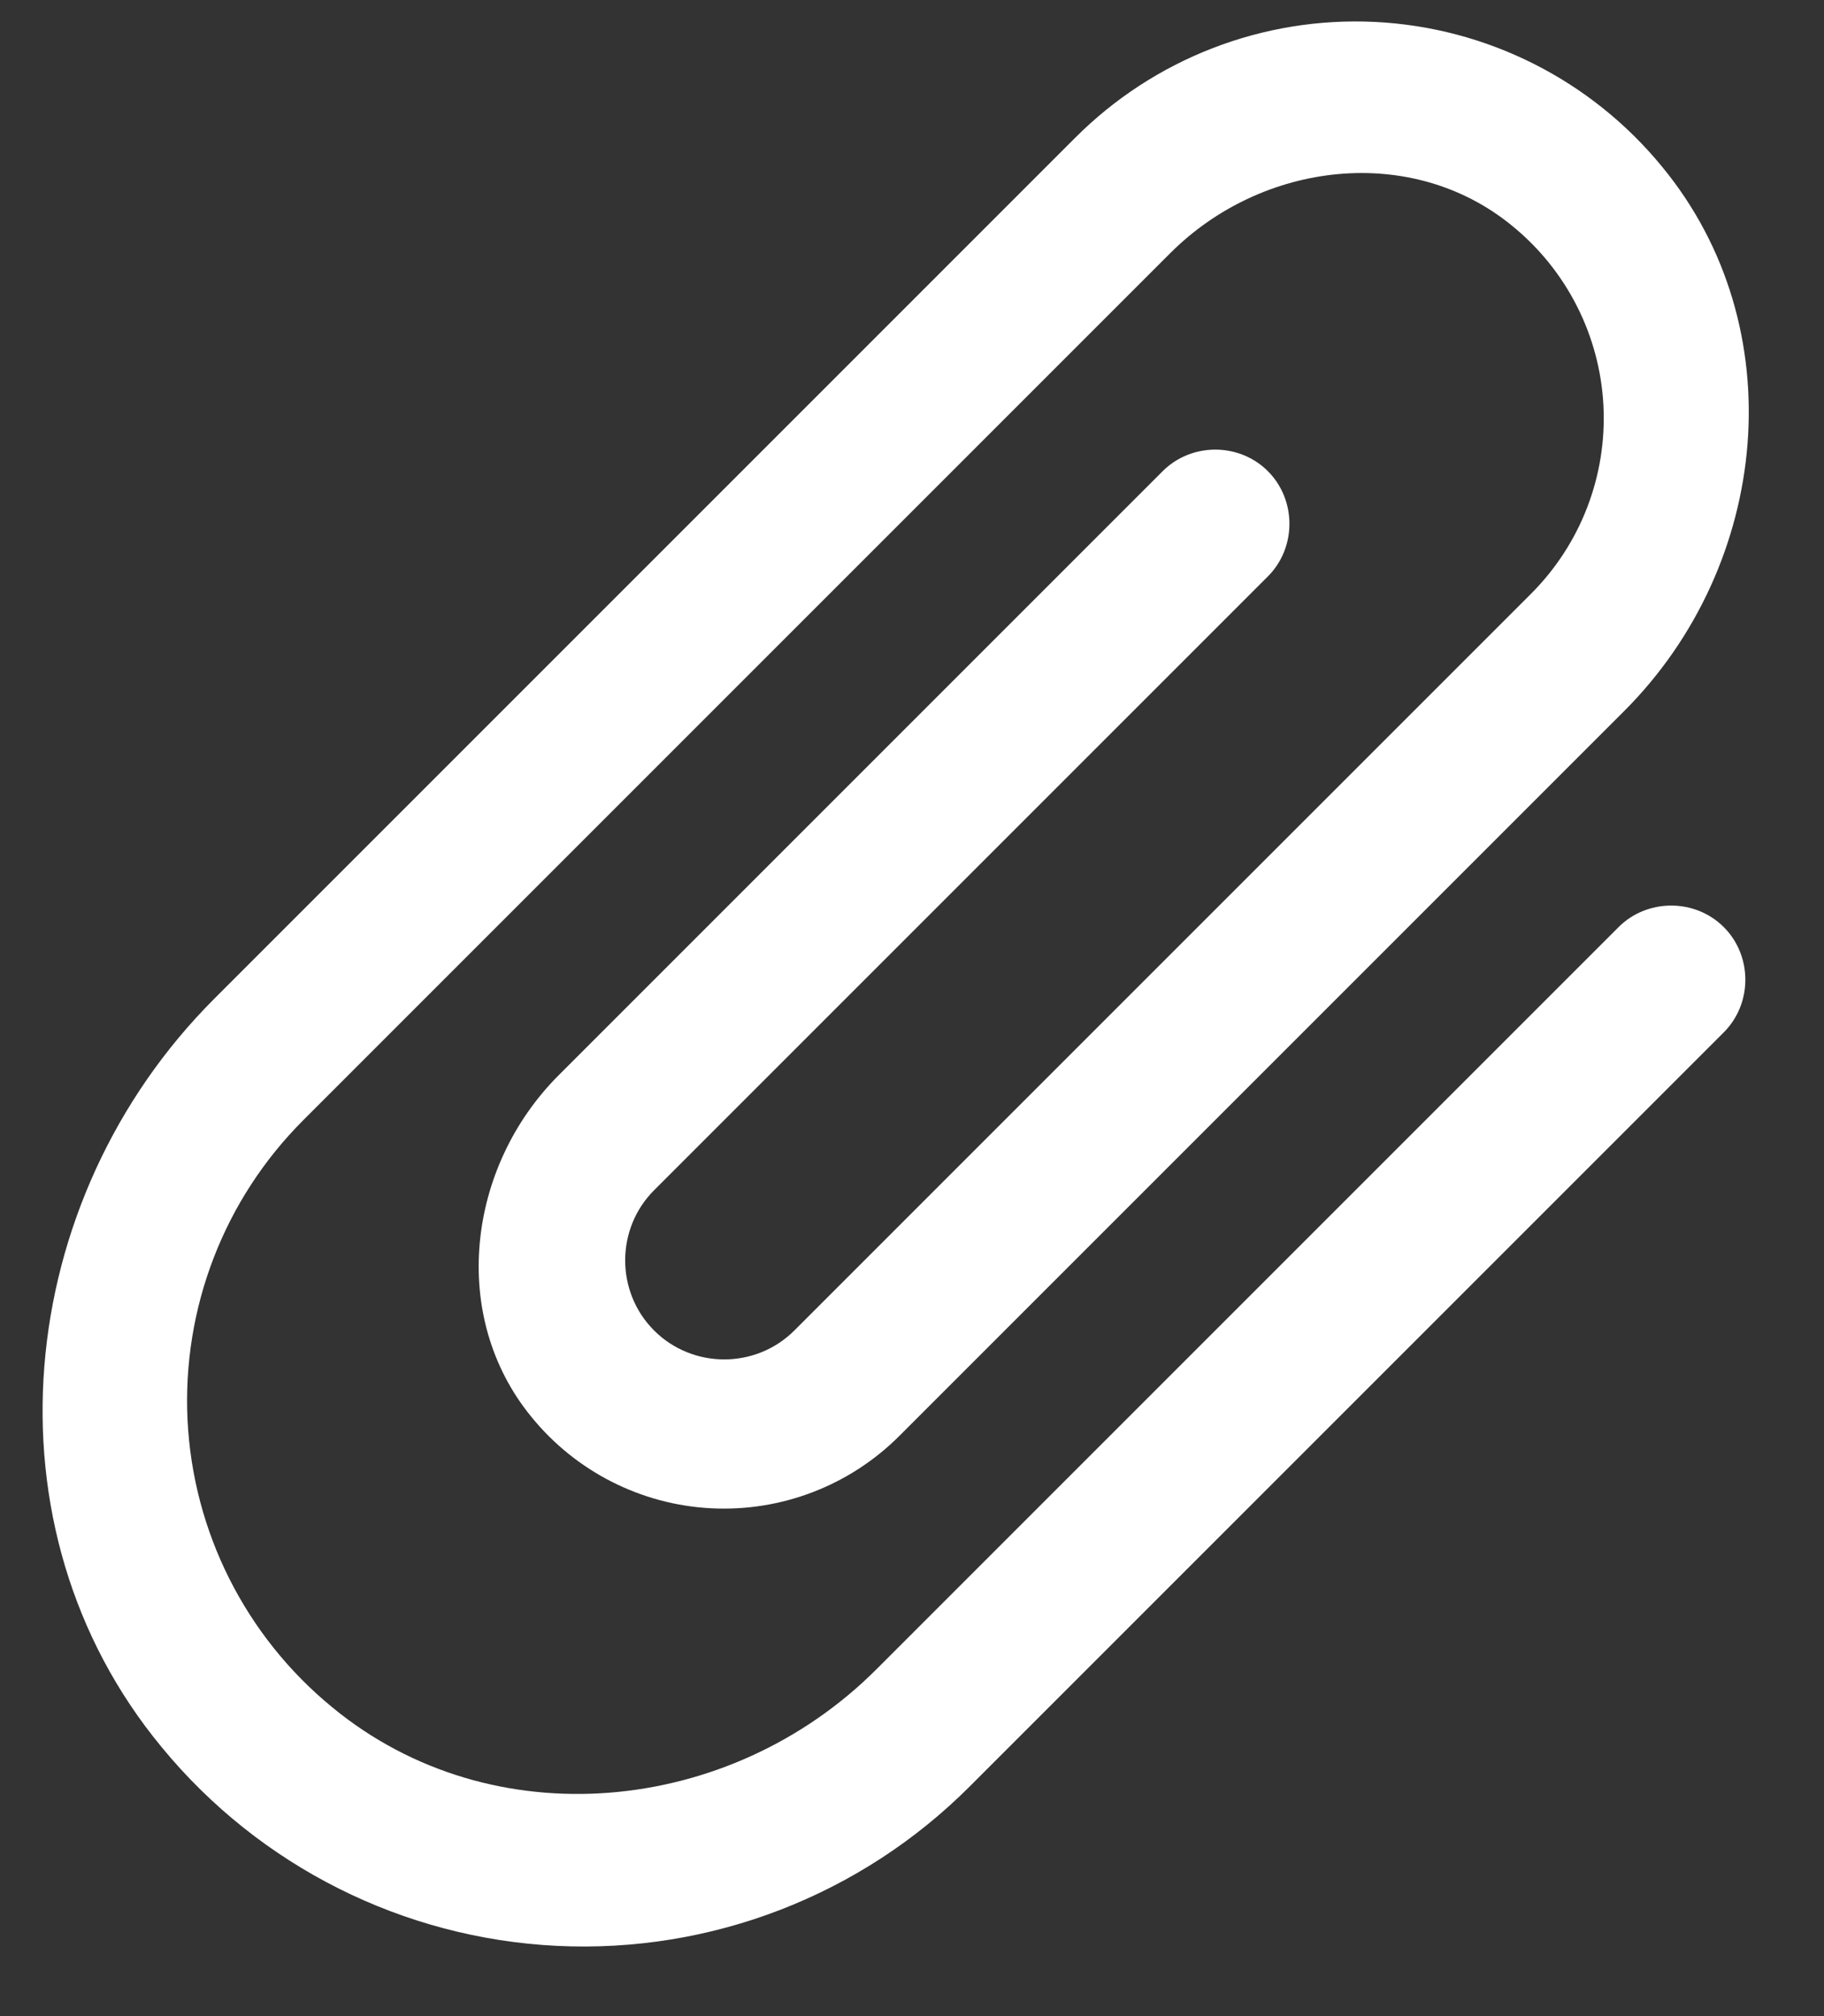 <?xml version="1.0" encoding="UTF-8"?>
<svg width="19px" height="21px" viewBox="0 0 19 21" version="1.1" xmlns="http://www.w3.org/2000/svg" xmlns:xlink="http://www.w3.org/1999/xlink">
    <rect x="0" y="0" width="19" height="21" fill="#333333" stroke="none"/>
    <!-- Generator: Sketch 52.1 (67048) - http://www.bohemiancoding.com/sketch -->
    <title>Icon Path</title>
    <desc>Created with Sketch.</desc>
    <g id="Tarifarios-2.0*" stroke="none" stroke-width="1" fill="none" fill-rule="evenodd">
        <g id="Tarifario-18" transform="translate(-791, -732)" fill="#FFFFFF">
            <g id="Group-9" transform="translate(313, 696)">
                <g id="Group-14" transform="translate(467, 27)">
                    <g id="ic-round-attachment" transform="translate(20.736, 19.936) rotate(-45) translate(-20.736, -19.936) translate(8.336, 7.536)">
                        <g id="Icon" transform="translate(0.775, 6.2)">
                            <path d="M17.567,10.333 L6.634,10.333 C4.474,10.333 2.552,8.752 2.346,6.603 C2.231,5.442 2.613,4.287 3.396,3.423 C4.18,2.559 5.292,2.066 6.458,2.067 L19.23,2.067 C20.584,2.067 21.814,3.038 21.948,4.381 C22.024,5.11 21.787,5.837 21.297,6.38 C20.806,6.924 20.108,7.234 19.375,7.233 L8.525,7.233 C7.957,7.233 7.492,6.768 7.492,6.2 C7.492,5.632 7.957,5.167 8.525,5.167 L17.567,5.167 C17.99,5.167 18.342,4.815 18.342,4.392 C18.342,3.968 17.99,3.617 17.567,3.617 L8.67,3.617 C7.316,3.617 6.086,4.588 5.952,5.931 C5.876,6.66 6.113,7.387 6.603,7.93 C7.094,8.474 7.792,8.784 8.525,8.783 L19.199,8.783 C21.359,8.783 23.281,7.202 23.488,5.053 C23.604,3.892 23.223,2.736 22.439,1.871 C21.655,1.007 20.542,0.515 19.375,0.517 L6.696,0.517 C3.73,0.517 1.075,2.687 0.796,5.642 C0.64,7.239 1.166,8.828 2.244,10.017 C3.323,11.206 4.853,11.884 6.458,11.883 L17.567,11.883 C17.99,11.883 18.342,11.532 18.342,11.108 C18.342,10.685 17.99,10.333 17.567,10.333 Z" id="Icon-Path"></path>
                        </g>
                    </g>
                </g>
            </g>
        </g>
    </g>
</svg>